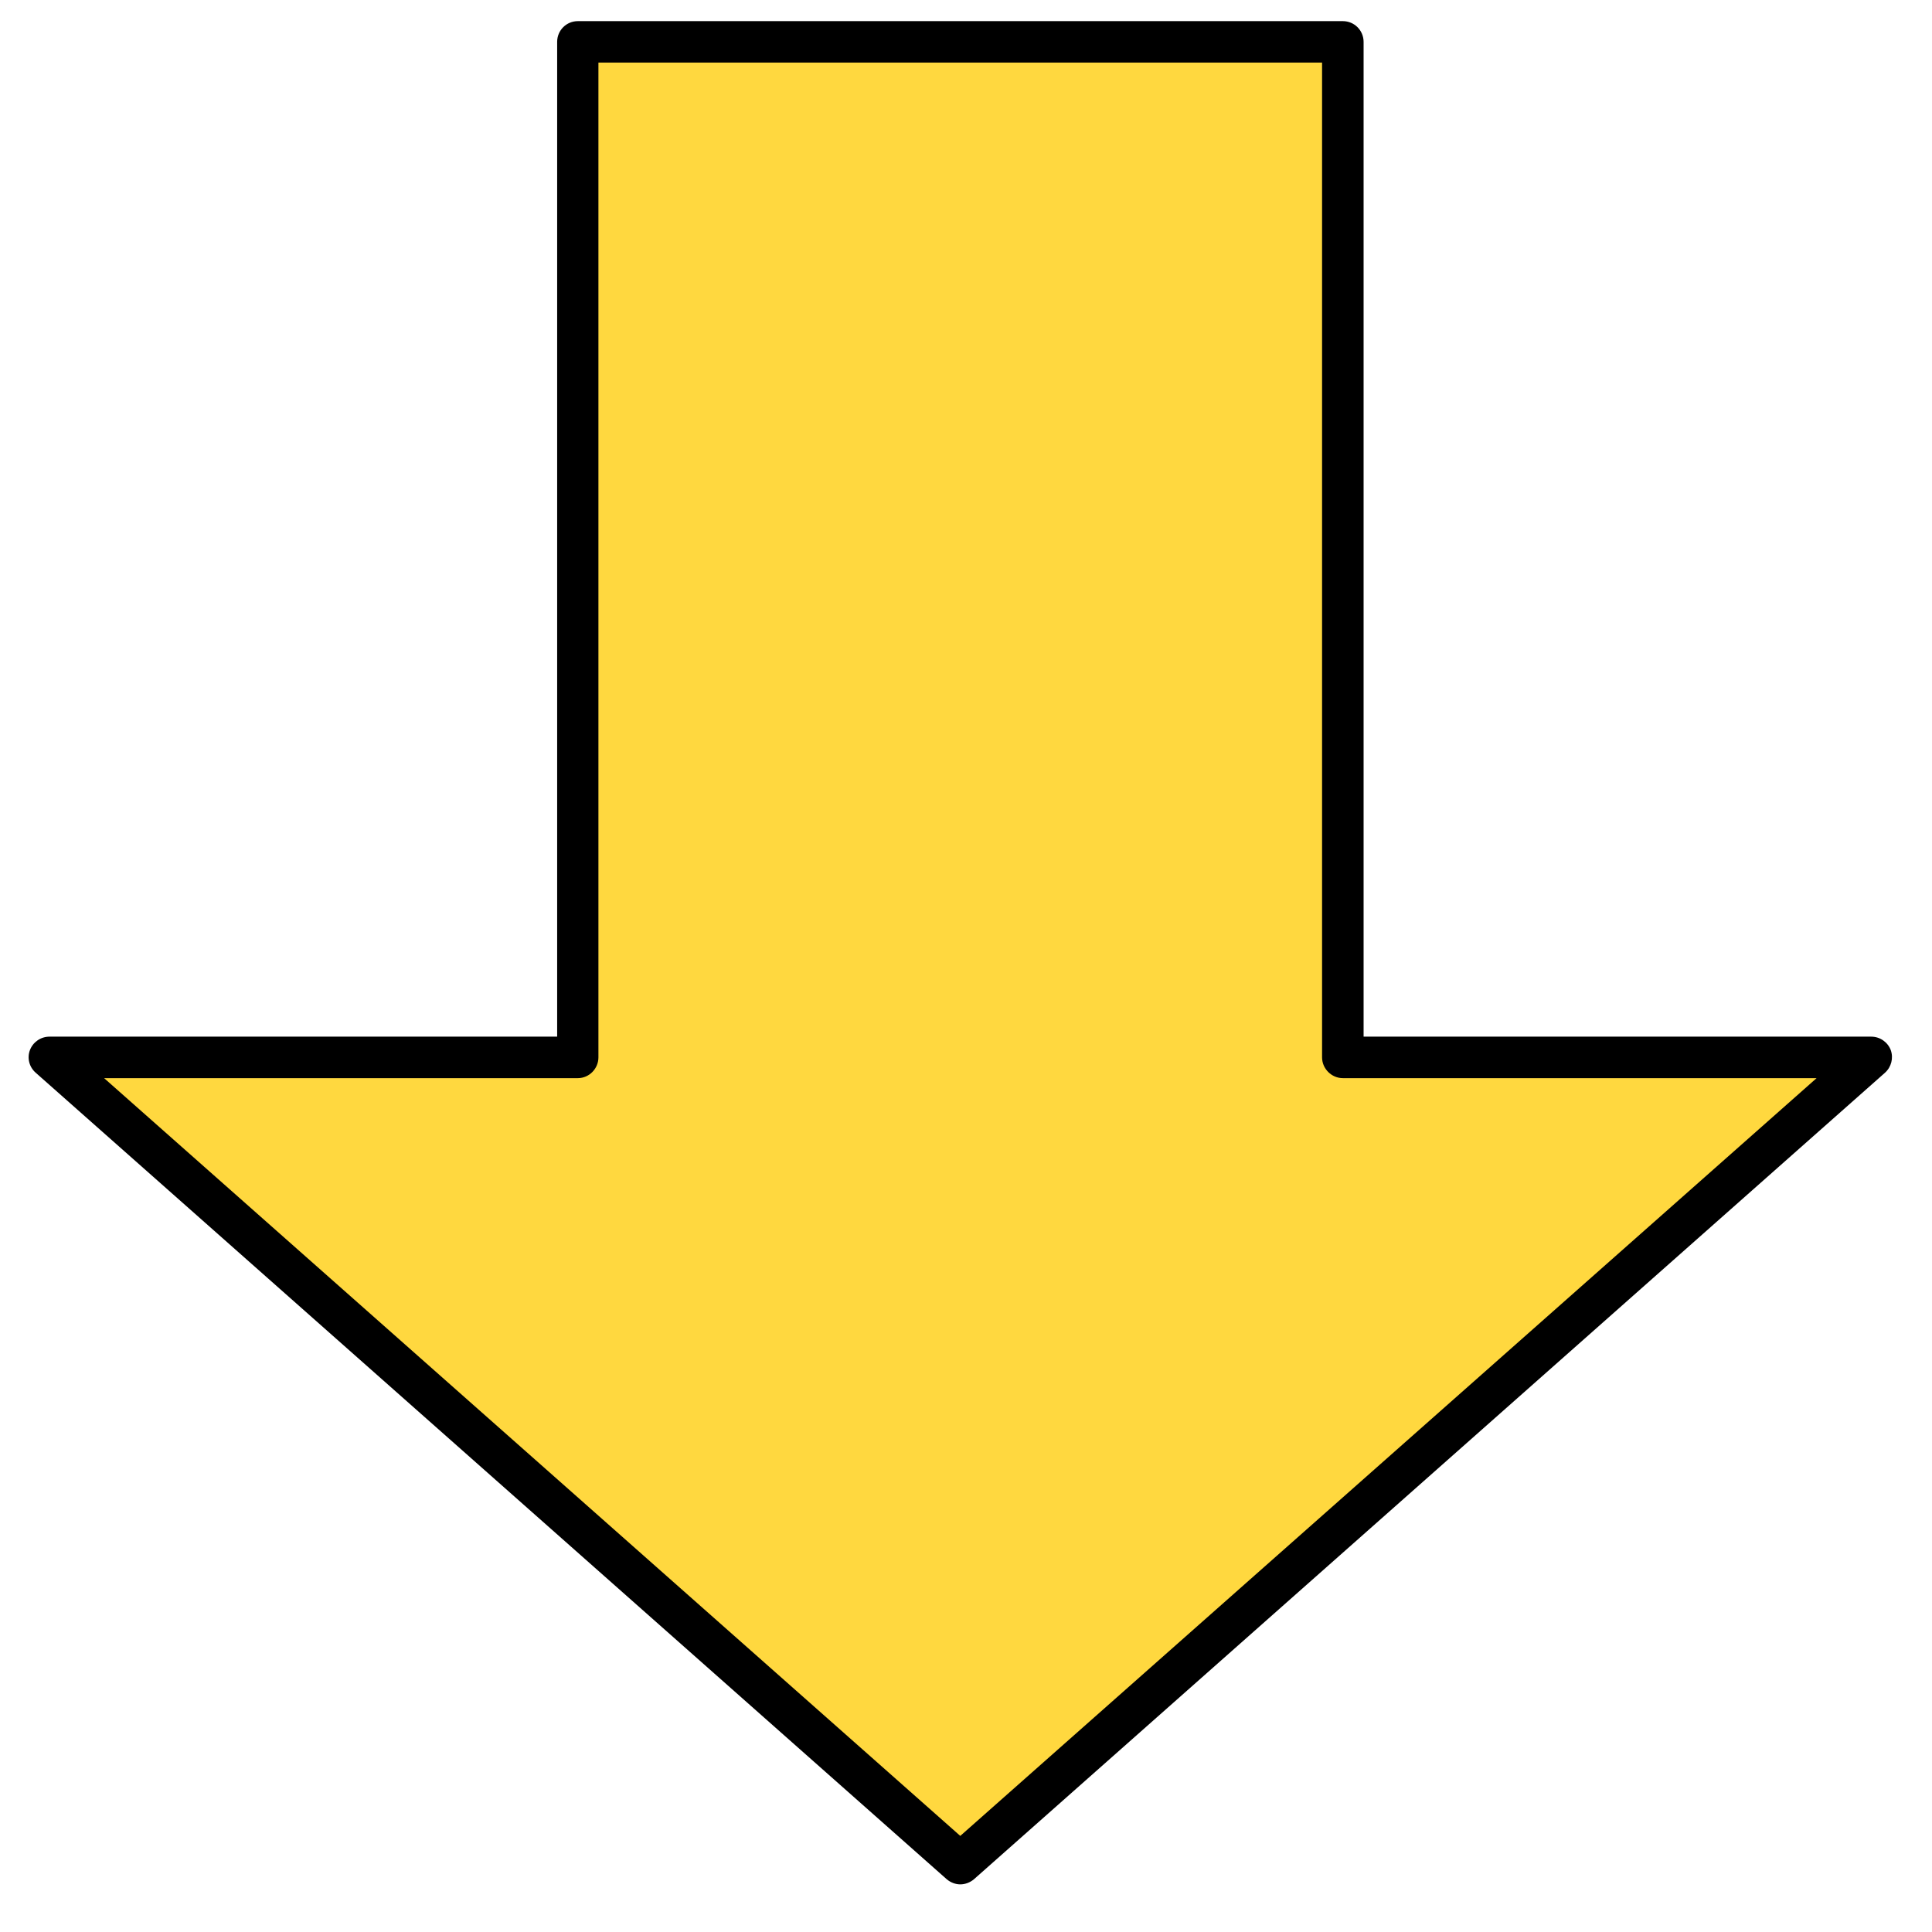 <svg xmlns="http://www.w3.org/2000/svg" xmlns:xlink="http://www.w3.org/1999/xlink" width="49" zoomAndPan="magnify" viewBox="0 0 36.75 36.75" height="49" preserveAspectRatio="xMidYMid meet" version="1.0"><defs><clipPath id="95a5c4d907"><path d="M 5 7 L 31.691 7 L 31.691 33.707 L 5 33.707 Z M 5 7 " clip-rule="nonzero"/></clipPath><clipPath id="39784a935a"><path d="M 4.875 6.891 L 31.691 6.891 L 31.691 33.707 L 4.875 33.707 Z M 4.875 6.891 " clip-rule="nonzero"/></clipPath><clipPath id="4f0cc1e616"><path d="M 0.48 0.402 L 36 0.402 L 36 36 L 0.48 36 Z M 0.48 0.402 " clip-rule="nonzero"/></clipPath></defs><g clip-path="url(#95a5c4d907)"><path fill="#ffd83f" d="M 23.746 21.727 L 23.746 7.188 L 12.793 7.188 L 12.793 21.727 L 5.227 21.727 L 18.27 33.27 L 31.312 21.727 Z M 23.746 21.727 " fill-opacity="1" fill-rule="nonzero"/></g><g clip-path="url(#39784a935a)"><path fill="#000000" d="M 18.27 33.566 C 18.199 33.566 18.129 33.543 18.074 33.492 L 5.031 21.949 C 4.938 21.867 4.906 21.734 4.949 21.621 C 4.992 21.504 5.105 21.43 5.227 21.43 L 12.496 21.43 L 12.496 7.188 C 12.496 7.023 12.629 6.891 12.793 6.891 L 23.746 6.891 C 23.91 6.891 24.043 7.023 24.043 7.188 L 24.043 21.43 L 31.312 21.43 C 31.434 21.43 31.547 21.504 31.59 21.621 C 31.633 21.734 31.602 21.867 31.508 21.949 L 18.465 33.492 C 18.41 33.543 18.34 33.566 18.27 33.566 Z M 6.012 22.023 L 18.27 32.875 L 30.527 22.023 L 23.746 22.023 C 23.582 22.023 23.449 21.891 23.449 21.727 L 23.449 7.484 L 13.09 7.484 L 13.09 21.727 C 13.09 21.891 12.957 22.023 12.793 22.023 Z M 6.012 22.023 " fill-opacity="1" fill-rule="nonzero"/></g><g clip-path="url(#4f0cc1e616)"><path fill="#ffd83f" d="M 25.543 20.113 L 25.543 0.797 L 10.988 0.797 L 10.988 20.113 L 0.941 20.113 L 18.266 35.449 L 35.594 20.113 Z M 25.543 20.113 " fill-opacity="1" fill-rule="nonzero"/><path fill="#000000" d="M 18.266 35.844 C 18.176 35.844 18.082 35.809 18.008 35.746 L 0.68 20.406 C 0.555 20.297 0.512 20.125 0.57 19.973 C 0.629 19.82 0.777 19.719 0.941 19.719 L 10.598 19.719 L 10.598 0.797 C 10.598 0.578 10.773 0.402 10.992 0.402 L 25.543 0.402 C 25.762 0.402 25.938 0.578 25.938 0.797 L 25.938 19.719 L 35.594 19.719 C 35.758 19.719 35.906 19.82 35.965 19.973 C 36.02 20.125 35.977 20.297 35.855 20.406 L 18.527 35.746 C 18.453 35.809 18.359 35.844 18.266 35.844 Z M 1.98 20.508 L 18.266 34.922 L 34.555 20.508 L 25.543 20.508 C 25.328 20.508 25.148 20.328 25.148 20.113 L 25.148 1.191 L 11.383 1.191 L 11.383 20.113 C 11.383 20.328 11.207 20.508 10.992 20.508 Z M 1.98 20.508 " fill-opacity="1" fill-rule="nonzero"/></g></svg>